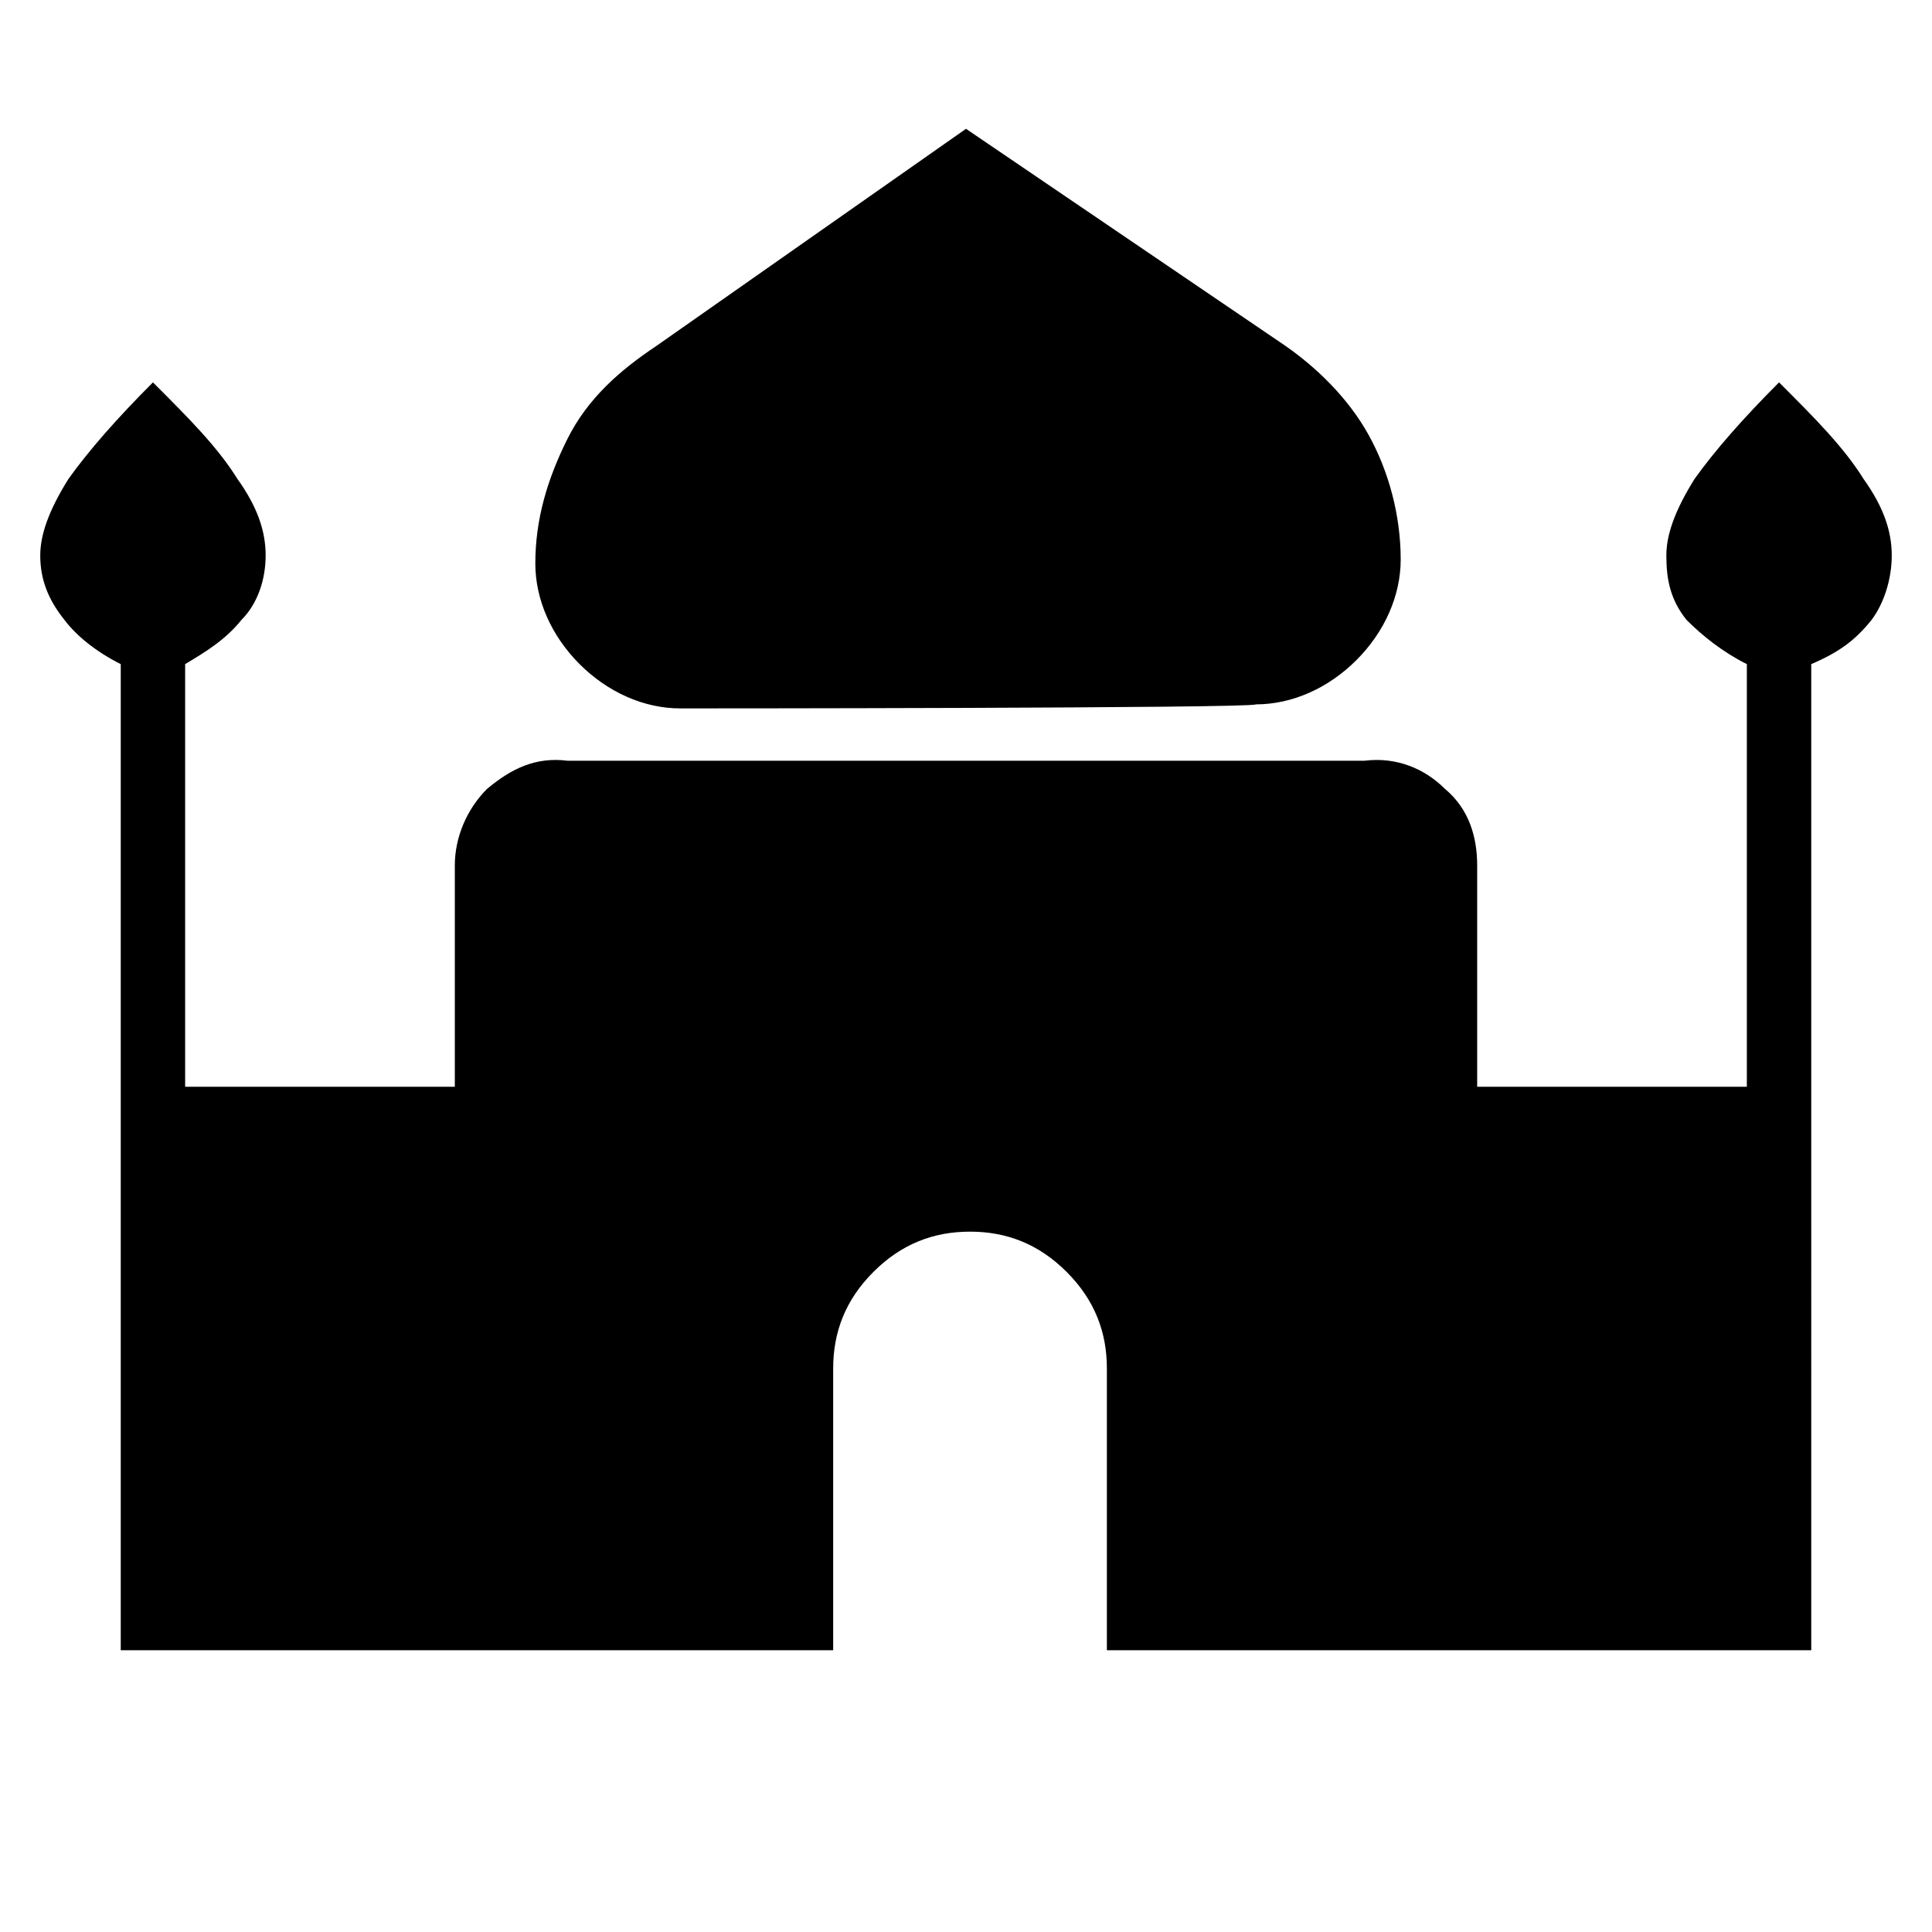 <?xml version="1.0" encoding="utf-8"?>
<!-- Generator: Adobe Illustrator 26.3.1, SVG Export Plug-In . SVG Version: 6.00 Build 0)  -->
<svg version="1.1" id="Слой_1" xmlns="http://www.w3.org/2000/svg" xmlns:xlink="http://www.w3.org/1999/xlink" x="0px" y="0px"
	 viewBox="0 0 48 48" style="enable-background:new 0 0 48 48;" xml:space="preserve">
<path d="M16.9,17.6c-0.9,0-1.8-0.4-2.5-1.1c-0.7-0.7-1.1-1.6-1.1-2.5c0-1.1,0.3-2.1,0.8-3.1s1.3-1.7,2.2-2.3L24,3.2l7.8,5.3
	c0.9,0.6,1.7,1.4,2.2,2.3s0.8,2,0.8,3.1c0,0.9-0.4,1.8-1.1,2.5c-0.7,0.7-1.6,1.1-2.5,1.1C31.1,17.6,16.9,17.6,16.9,17.6z M3,41V16.5
	c-0.6-0.3-1.1-0.7-1.4-1.1c-0.4-0.5-0.6-1-0.6-1.6c0-0.5,0.2-1.1,0.7-1.9c0.5-0.7,1.2-1.5,2.1-2.4c0.9,0.9,1.6,1.6,2.1,2.4
	c0.5,0.7,0.7,1.3,0.7,1.9c0,0.6-0.2,1.2-0.6,1.6c-0.4,0.5-0.9,0.8-1.4,1.1V27h6.7v-5.5c0-0.7,0.3-1.4,0.8-1.9c0.6-0.5,1.2-0.8,2-0.7
	h19.8c0.8-0.1,1.5,0.2,2,0.7c0.6,0.5,0.8,1.2,0.8,1.9V27h6.7V16.5c-0.6-0.3-1.1-0.7-1.5-1.1c-0.4-0.5-0.5-1-0.5-1.6
	c0-0.5,0.2-1.1,0.7-1.9c0.5-0.7,1.2-1.5,2.1-2.4c0.9,0.9,1.6,1.6,2.1,2.4c0.5,0.7,0.7,1.3,0.7,1.9c0,0.6-0.2,1.2-0.5,1.6
	c-0.4,0.5-0.8,0.8-1.5,1.1V41H27.5v-7c0-0.9-0.3-1.7-1-2.4c-0.7-0.7-1.5-1-2.4-1s-1.7,0.3-2.4,1c-0.7,0.7-1,1.5-1,2.4v7H3z"/>
</svg>
